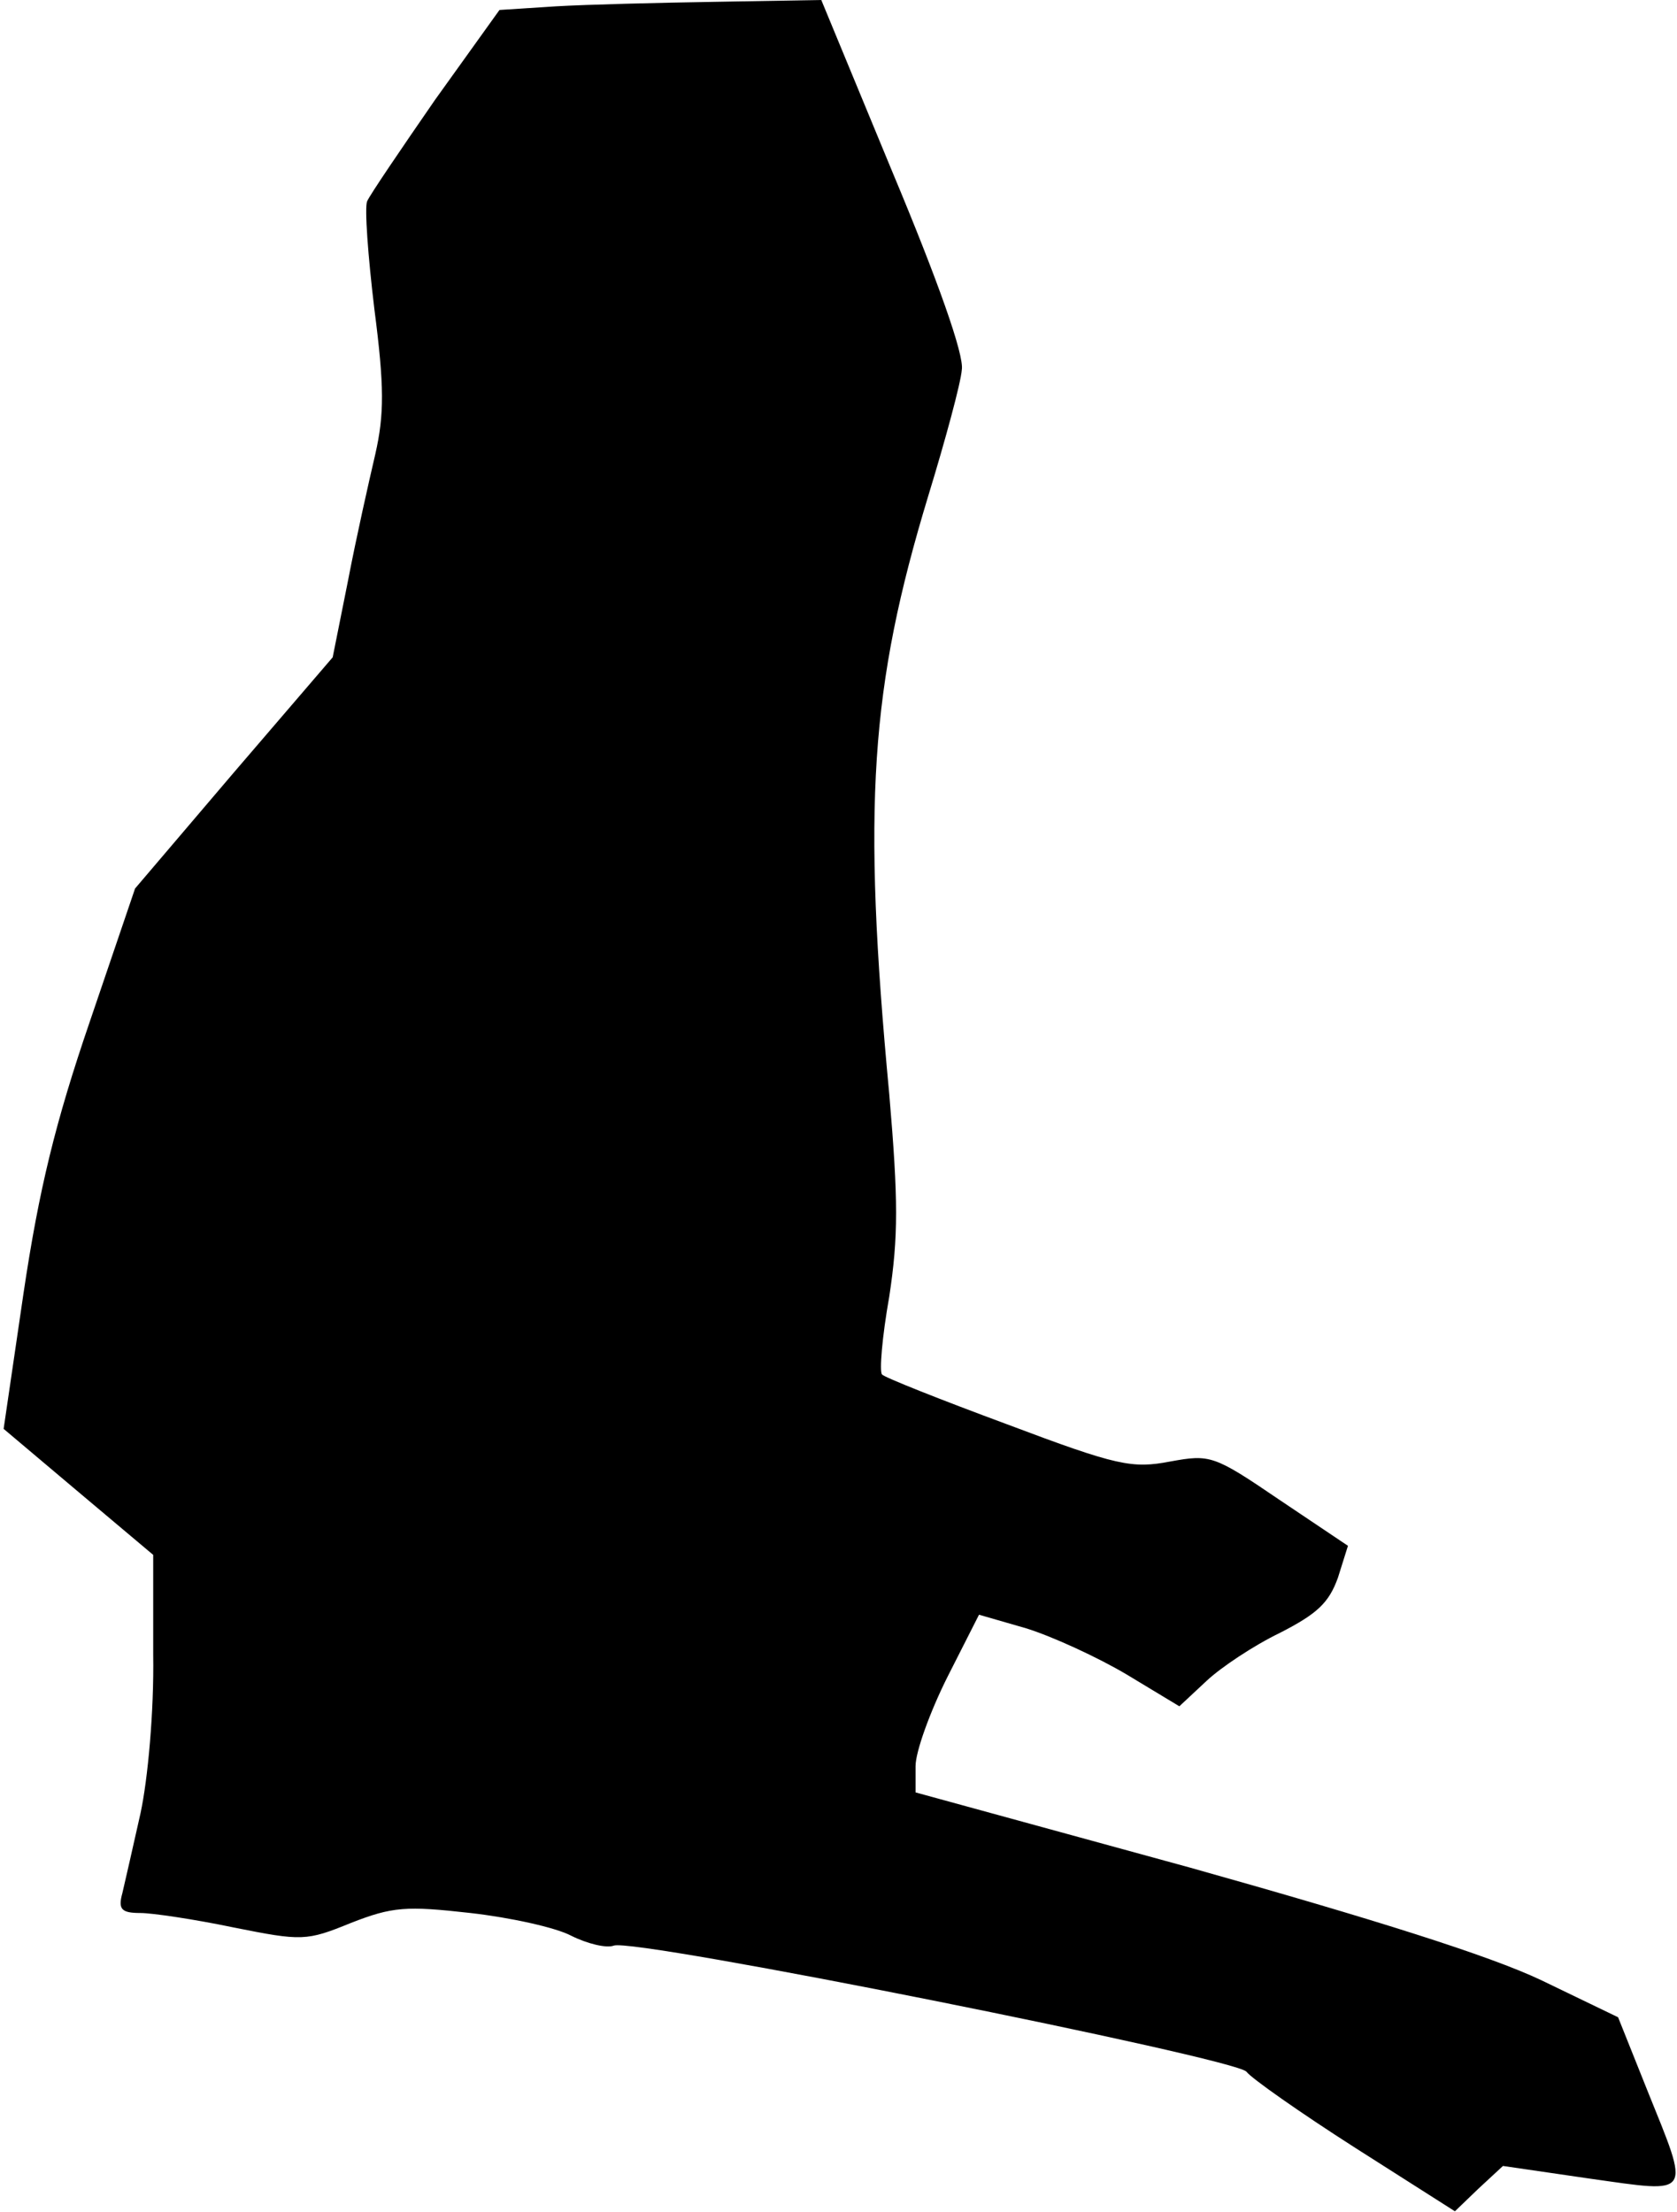 <?xml version="1.0" standalone="no"?>
<!DOCTYPE svg PUBLIC "-//W3C//DTD SVG 20010904//EN"
 "http://www.w3.org/TR/2001/REC-SVG-20010904/DTD/svg10.dtd">
<svg version="1.0" xmlns="http://www.w3.org/2000/svg"
 width="185pt" height="244pt" viewBox="0 0 185 244"
 preserveAspectRatio="xMidYMid meet">
<g transform="translate(0,244) scale(0.1,-0.1)"
fill="#000000" stroke="none">
<path fill="#000000" stroke="none" d="M613 2433 l-62 -4 -71 -99 c-38 -55
-72 -105 -75 -112 -3 -7 1 -61 8 -119 11 -85 11 -116 1 -160 -7 -30 -21 -92
-30 -139 l-17 -85 -109 -127 -109 -128 -50 -147 c-38 -111 -56 -185 -73 -299
l-22 -150 83 -70 82 -69 0 -110 c1 -63 -6 -138 -14 -175 -8 -36 -17 -75 -20
-88 -5 -18 -1 -22 20 -22 13 0 60 -7 103 -16 75 -15 80 -15 129 5 46 18 61 19
132 11 44 -5 94 -16 111 -25 18 -9 39 -14 47 -11 22 9 685 -124 698 -139 5 -7
59 -45 120 -84 l110 -70 26 25 27 25 96 -14 c114 -16 111 -21 63 98 l-32 80
-85 41 c-57 27 -184 67 -387 124 l-303 83 0 29 c0 16 16 60 35 98 l35 69 52
-15 c29 -9 79 -32 111 -51 l58 -35 30 28 c16 15 52 39 81 53 41 21 54 33 64
61 l11 35 -76 51 c-72 49 -76 50 -120 42 -42 -8 -58 -5 -180 41 -73 27 -136
52 -138 55 -3 3 0 41 8 86 10 66 10 106 0 223 -30 319 -21 449 43 660 19 62
36 125 37 139 3 16 -27 100 -76 217 l-79 191 -116 -2 c-63 -1 -143 -3 -177 -5z"/>
</g>
</svg>
